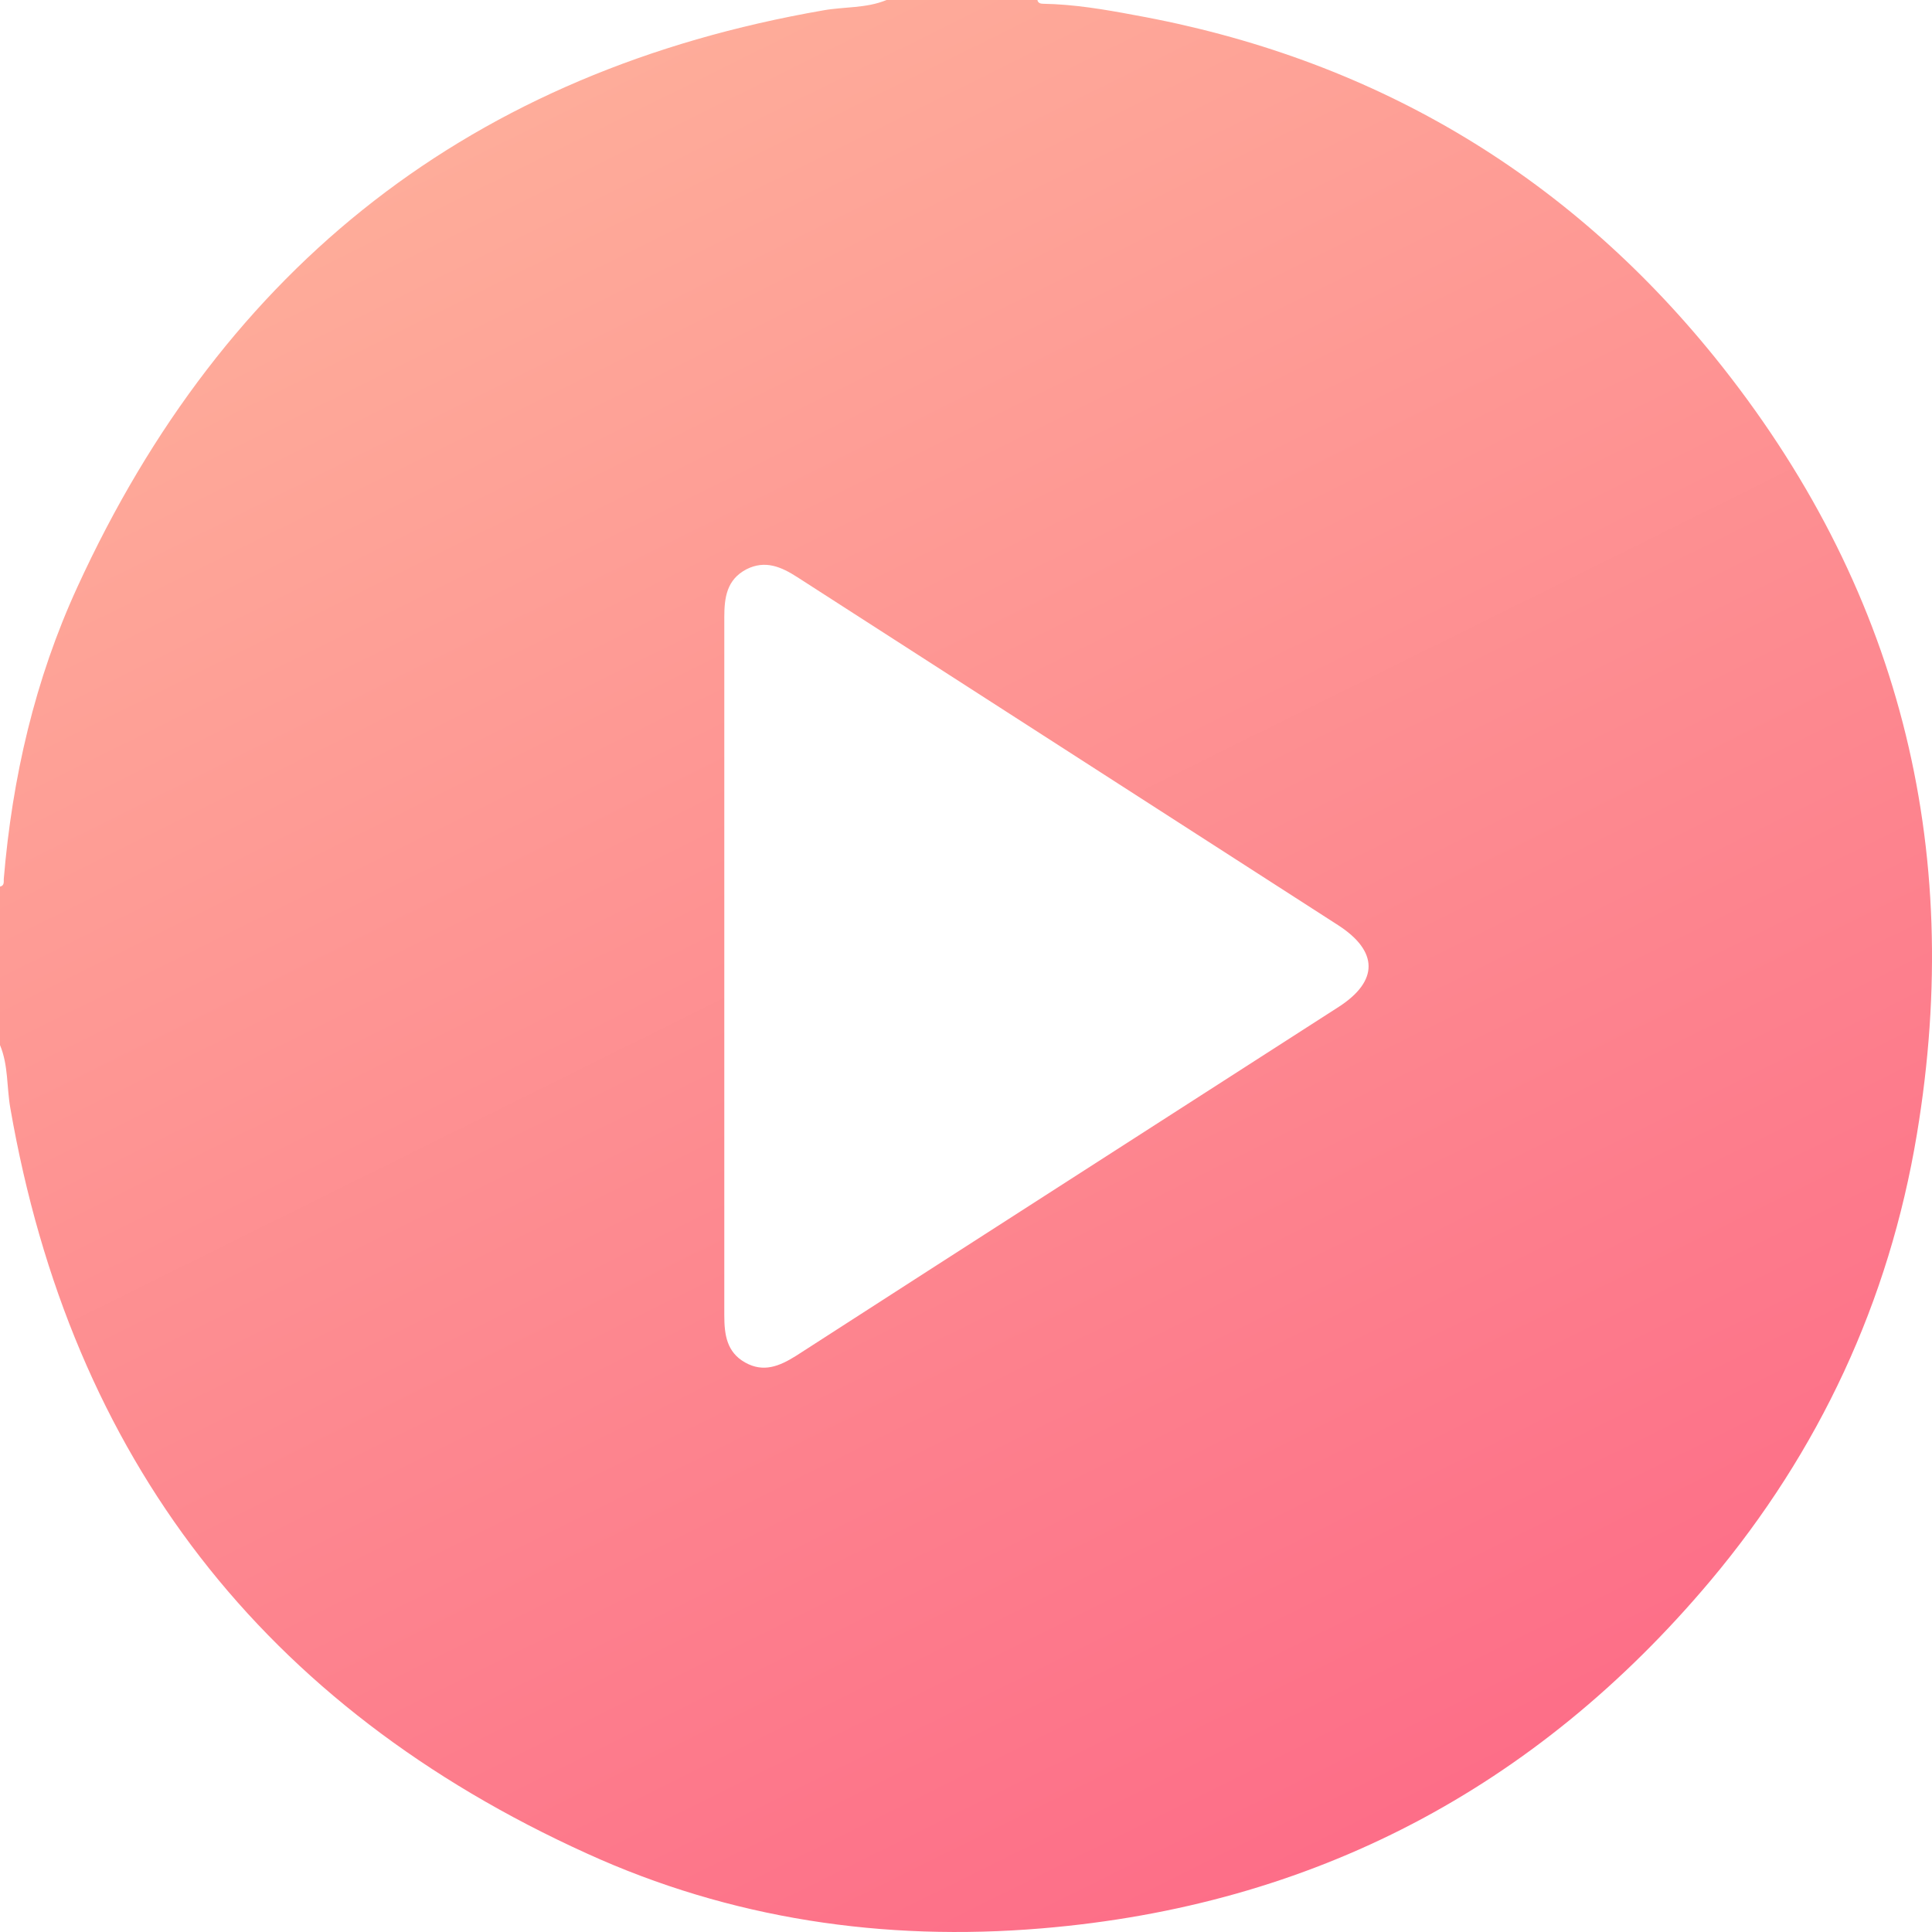 <svg width="39" height="39" viewBox="0 0 39 39" fill="none" xmlns="http://www.w3.org/2000/svg">
<path d="M17.896 0C18.914 0 19.923 0 20.942 0C20.951 0.057 20.999 0.076 21.056 0.076C21.675 0.086 22.294 0.19 22.903 0.305C27.653 1.161 31.584 3.465 34.611 7.207C38.324 11.805 39.666 17.069 38.695 22.896C38.133 26.275 36.724 29.293 34.526 31.911C31.003 36.1 26.501 38.47 21.027 38.927C17.839 39.194 14.745 38.737 11.842 37.413C5.321 34.453 1.437 29.436 0.209 22.372C0.133 21.944 0.171 21.506 0 21.096C0 20.03 0 18.964 0 17.898C0.086 17.878 0.076 17.812 0.076 17.745C0.247 15.698 0.704 13.718 1.561 11.852C4.541 5.35 9.538 1.438 16.62 0.209C17.039 0.133 17.486 0.171 17.896 0ZM14.621 19.506C14.621 21.858 14.621 24.2 14.621 26.551C14.621 26.942 14.669 27.294 15.04 27.503C15.411 27.713 15.735 27.579 16.068 27.37C19.714 25.018 23.369 22.677 27.024 20.325C27.834 19.802 27.824 19.202 27.015 18.678C23.379 16.336 19.733 13.994 16.097 11.652C15.773 11.443 15.449 11.3 15.069 11.491C14.669 11.7 14.621 12.062 14.621 12.462C14.621 14.804 14.621 17.155 14.621 19.506Z" fill="url(#paint0_linear_965_1877)"/>
<defs>
<linearGradient id="paint0_linear_965_1877" x1="4.041" y1="-2.69748e-07" x2="24.243" y2="40.757" gradientUnits="userSpaceOnUse">
<stop stop-color="#FEB49C"/>
<stop offset="1" stop-color="#FD6B87"/>
</linearGradient>
</defs>
</svg>
